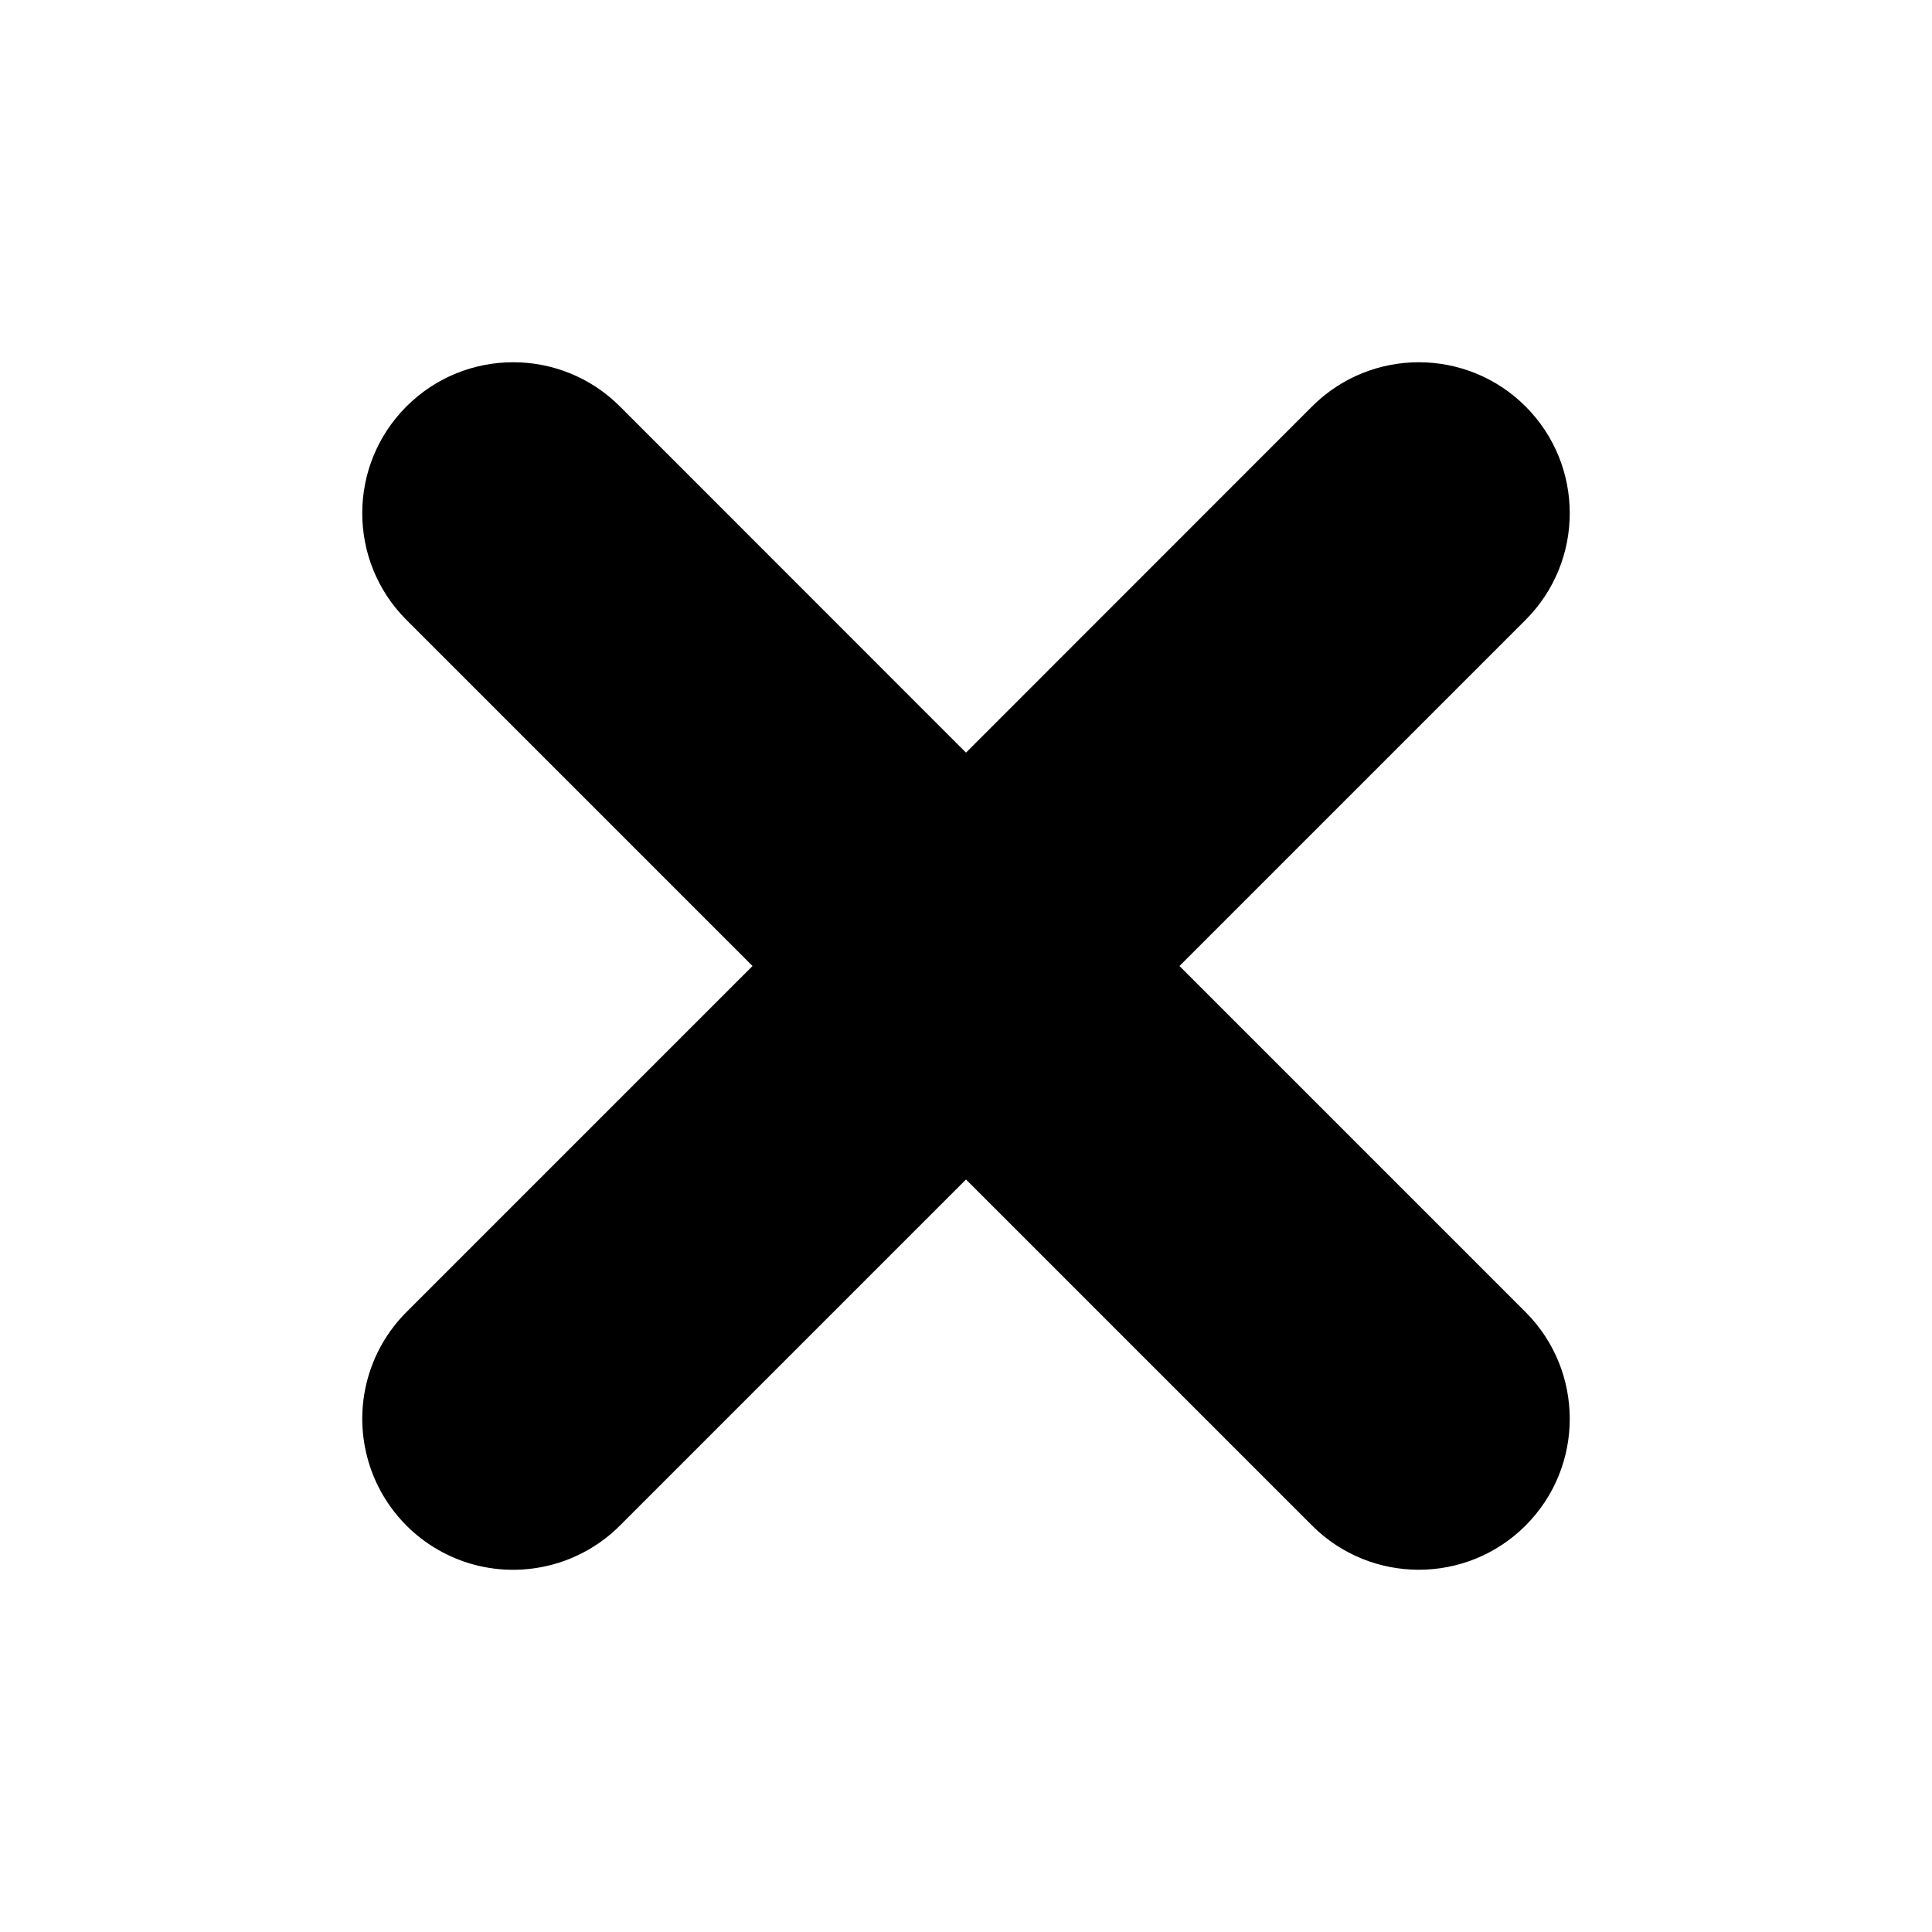 <?xml version="1.0" encoding="UTF-8"?>
<svg width="16px" height="16px" viewBox="0 0 16 16" version="1.1" xmlns="http://www.w3.org/2000/svg" xmlns:xlink="http://www.w3.org/1999/xlink">
    <!-- Generator: sketchtool 49.2 (51160) - http://www.bohemiancoding.com/sketch -->
    <title>CC2D8B44-3637-42BE-AAF7-BD62841994EC</title>
    <desc>Created with sketchtool.</desc>
    <defs></defs>
    <g id="Colors,-icons" stroke="none" stroke-width="1" fill="none" fill-rule="evenodd">
        <g id="Icons-2" transform="translate(-431, -187)">
            <g id="kb-iconfont-close-16" transform="translate(431, 187)">
                <rect id="icon-area" fill="#D8D8D8" opacity="0" x="0" y="0" width="16" height="16"></rect>
                <g id="Group-30" transform="translate(3, 3)" fill="#000000" fill-rule="nonzero">
                    <path d="M6.768,5 L9.634,2.134 C10.122,1.646 10.122,0.854 9.634,0.366 C9.146,-0.122 8.354,-0.122 7.866,0.366 L5,3.233 L2.134,0.366 C1.646,-0.122 0.854,-0.122 0.366,0.366 C-0.122,0.854 -0.122,1.646 0.366,2.134 L3.232,5 L0.366,7.866 C0.05,8.182 -0.073,8.642 0.043,9.074 C0.158,9.505 0.495,9.842 0.926,9.958 C1.358,10.073 1.818,9.95 2.134,9.634 L5,6.768 L7.866,9.634 C8.354,10.122 9.146,10.122 9.634,9.634 C10.122,9.146 10.122,8.355 9.634,7.866 L6.768,5 Z" id="cancel"></path>
                </g>
            </g>
        </g>
    </g>
</svg>